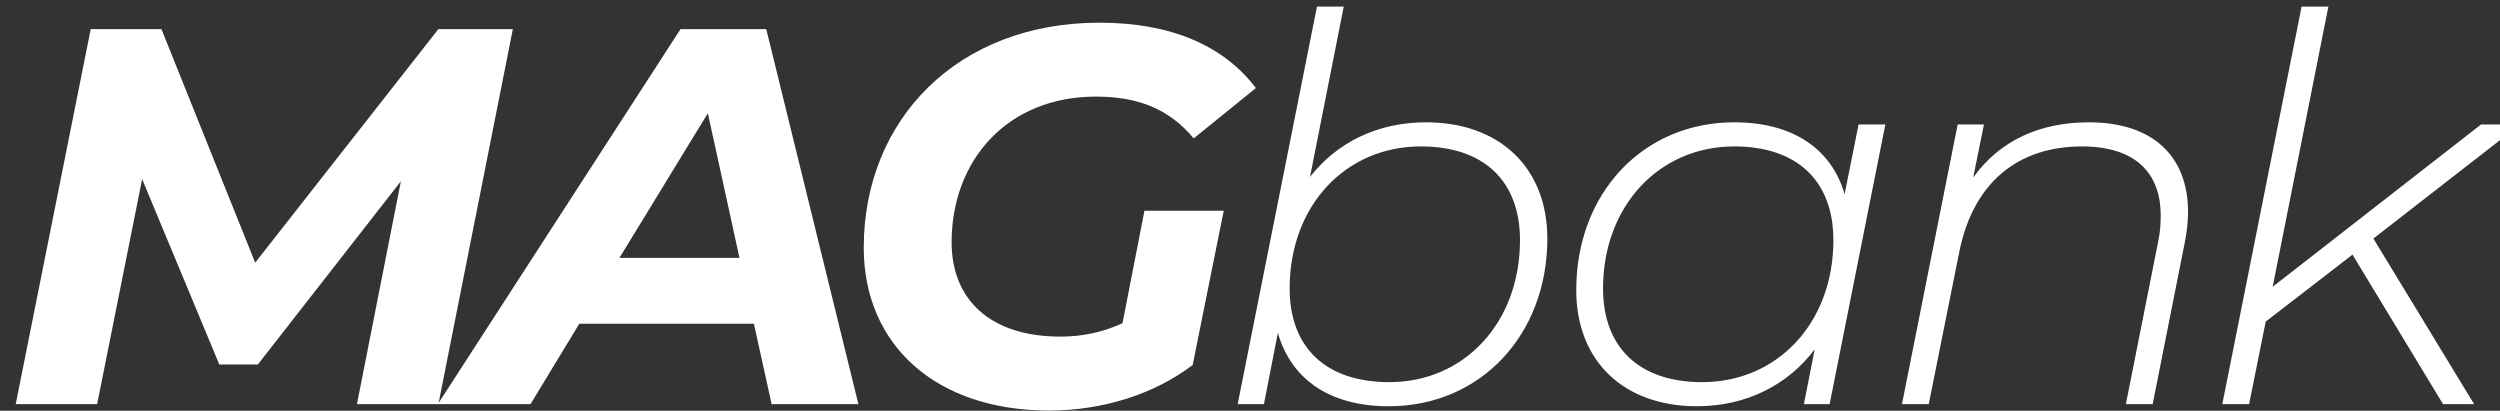 <svg version="1.2" xmlns="http://www.w3.org/2000/svg" viewBox="0 0 140 23" width="140" height="23">
	<rect x="0" y="0" width="140" height="23" fill="#333333" stroke="none"/>
	<title>MAGbank</title>
	<style>
	</style>
	<path id="MAGbank" fill="#ffffff" aria-label="MAGbank"  d="m24.55 1.63l-10.26 13.08l-5.25-13.08h-3.96l-4.2 21h4.56l2.52-12.6l4.32 10.38h2.16l8.01-10.26l-2.46 12.48h4.56l4.17-21zm18.66 21h4.86l-5.16-21h-4.8l-13.59 21h5.19l2.73-4.5h9.78zm-8.52-8.19l4.95-8.1l1.77 8.1zm28.17 3.66c-1.11 0.51-2.25 0.75-3.48 0.75c-3.99 0-6.09-2.13-6.09-5.28c0-4.62 3.15-8.16 8.07-8.16c2.34 0 4.08 0.66 5.49 2.34l3.48-2.82c-1.8-2.37-4.74-3.66-8.76-3.66c-7.95 0-13.2 5.43-13.2 12.6c0 5.43 4.02 9.12 10.38 9.12c3.03 0 5.91-0.93 8.04-2.55l1.74-8.64h-4.44zm17.01-11.25c-2.76 0-5.01 1.14-6.51 3.06l1.89-9.54h-1.5l-4.44 22.26h1.47l0.78-3.99c0.75 2.61 2.91 4.11 6.21 4.11c5.13 0 8.88-3.99 8.88-9.39c0-4.02-2.73-6.51-6.78-6.51zm-2.07 14.55c-3.54 0-5.58-1.92-5.58-5.25c0-4.62 3.12-7.95 7.35-7.95c3.51 0 5.55 1.92 5.55 5.25c0 4.59-3.09 7.95-7.32 7.95zm26.28-14.43l-0.78 3.9c-0.75-2.55-2.91-4.02-6.18-4.02c-5.13 0-8.85 3.99-8.85 9.39c0 4.02 2.7 6.51 6.75 6.51c2.79 0 5.1-1.2 6.6-3.18l-0.6 3.06h1.44l3.12-15.66zm-8.76 14.43c-3.51 0-5.55-1.92-5.55-5.25c0-4.59 3.12-7.95 7.35-7.95c3.51 0 5.55 1.92 5.55 5.25c0 4.62-3.12 7.95-7.35 7.95zm21.66-14.55c-2.67 0-4.95 0.96-6.48 3.09l0.6-2.97h-1.47l-3.12 15.66h1.5l1.71-8.52c0.78-3.9 3.3-5.91 6.87-5.91c2.94 0 4.41 1.44 4.41 3.87c0 0.48-0.03 0.96-0.15 1.5l-1.8 9.06h1.5l1.8-9.06c0.12-0.6 0.18-1.17 0.18-1.71c0-3.09-1.95-5.01-5.55-5.01zm24.15 0.12h-2.19l-11.67 9.09l3.12-15.69h-1.5l-4.44 22.26h1.5l0.93-4.62l4.86-3.75l5.07 8.37h1.74l-5.64-9.27z" />
</svg>